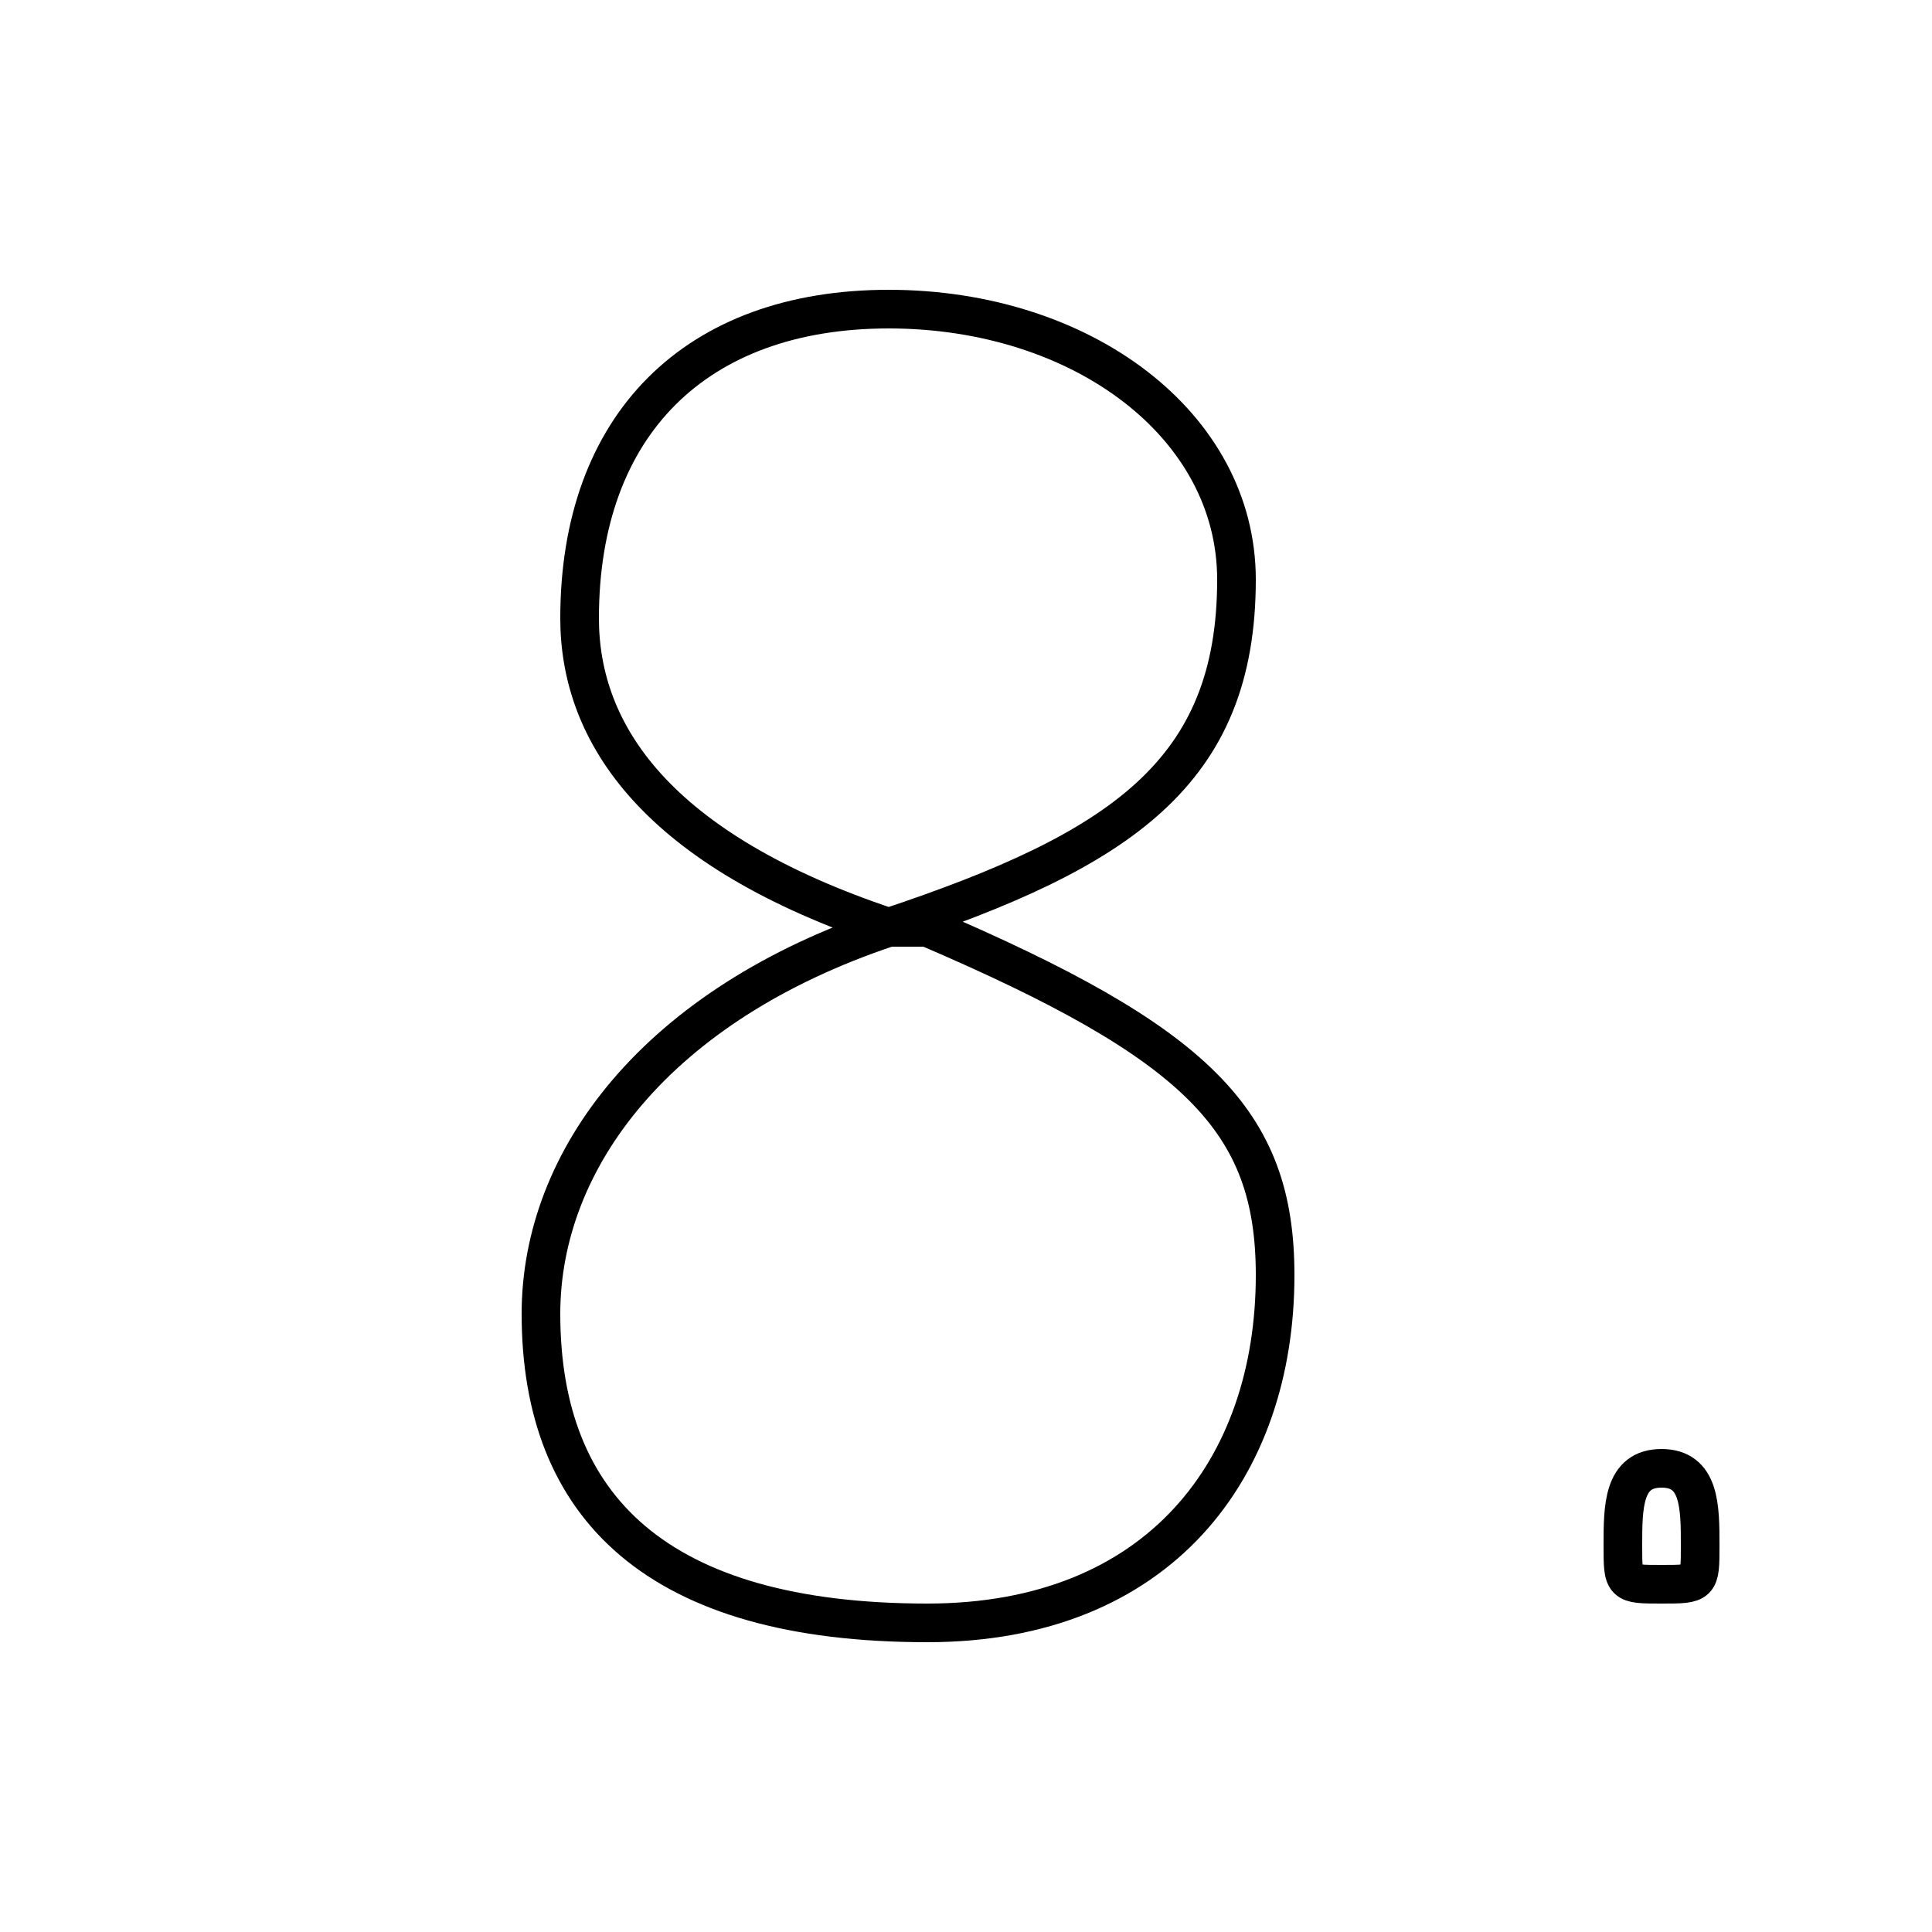 <?xml version='1.0' encoding='utf8'?>
<svg viewBox="0.0 -6.0 50.0 50.0" version="1.1" xmlns="http://www.w3.org/2000/svg">
<rect x="0.0" y="-6.0" width="50.0" height="50.0" fill="#808080" stroke="none"/>
<rect x="-1000" y="-1000" width="2000" height="2000" stroke="white" fill="white"/>
<g style="fill:white;stroke:#000000;  stroke-width:1">
<path d="M 23 -20 L 23 -20 C 29 -22 32 -24 32 -29 C 32 -33 28 -36 23 -36 C 18 -36 15 -33 15 -28 C 15 -25 17 -22 23 -20 Z M 43 -3 C 44 -3 44 -3 44 -4 C 44 -5 44 -6 43 -6 C 42 -6 42 -5 42 -4 C 42 -3 42 -3 43 -3 Z M 23 -20 L 23 -20 L 24 -20 C 31 -17 33 -15 33 -11 C 33 -6 30 -2 24 -2 C 17 -2 14 -5 14 -10 C 14 -14 17 -18 23 -20 Z" transform="translate(0.0 38.0)" />
</g>
</svg>